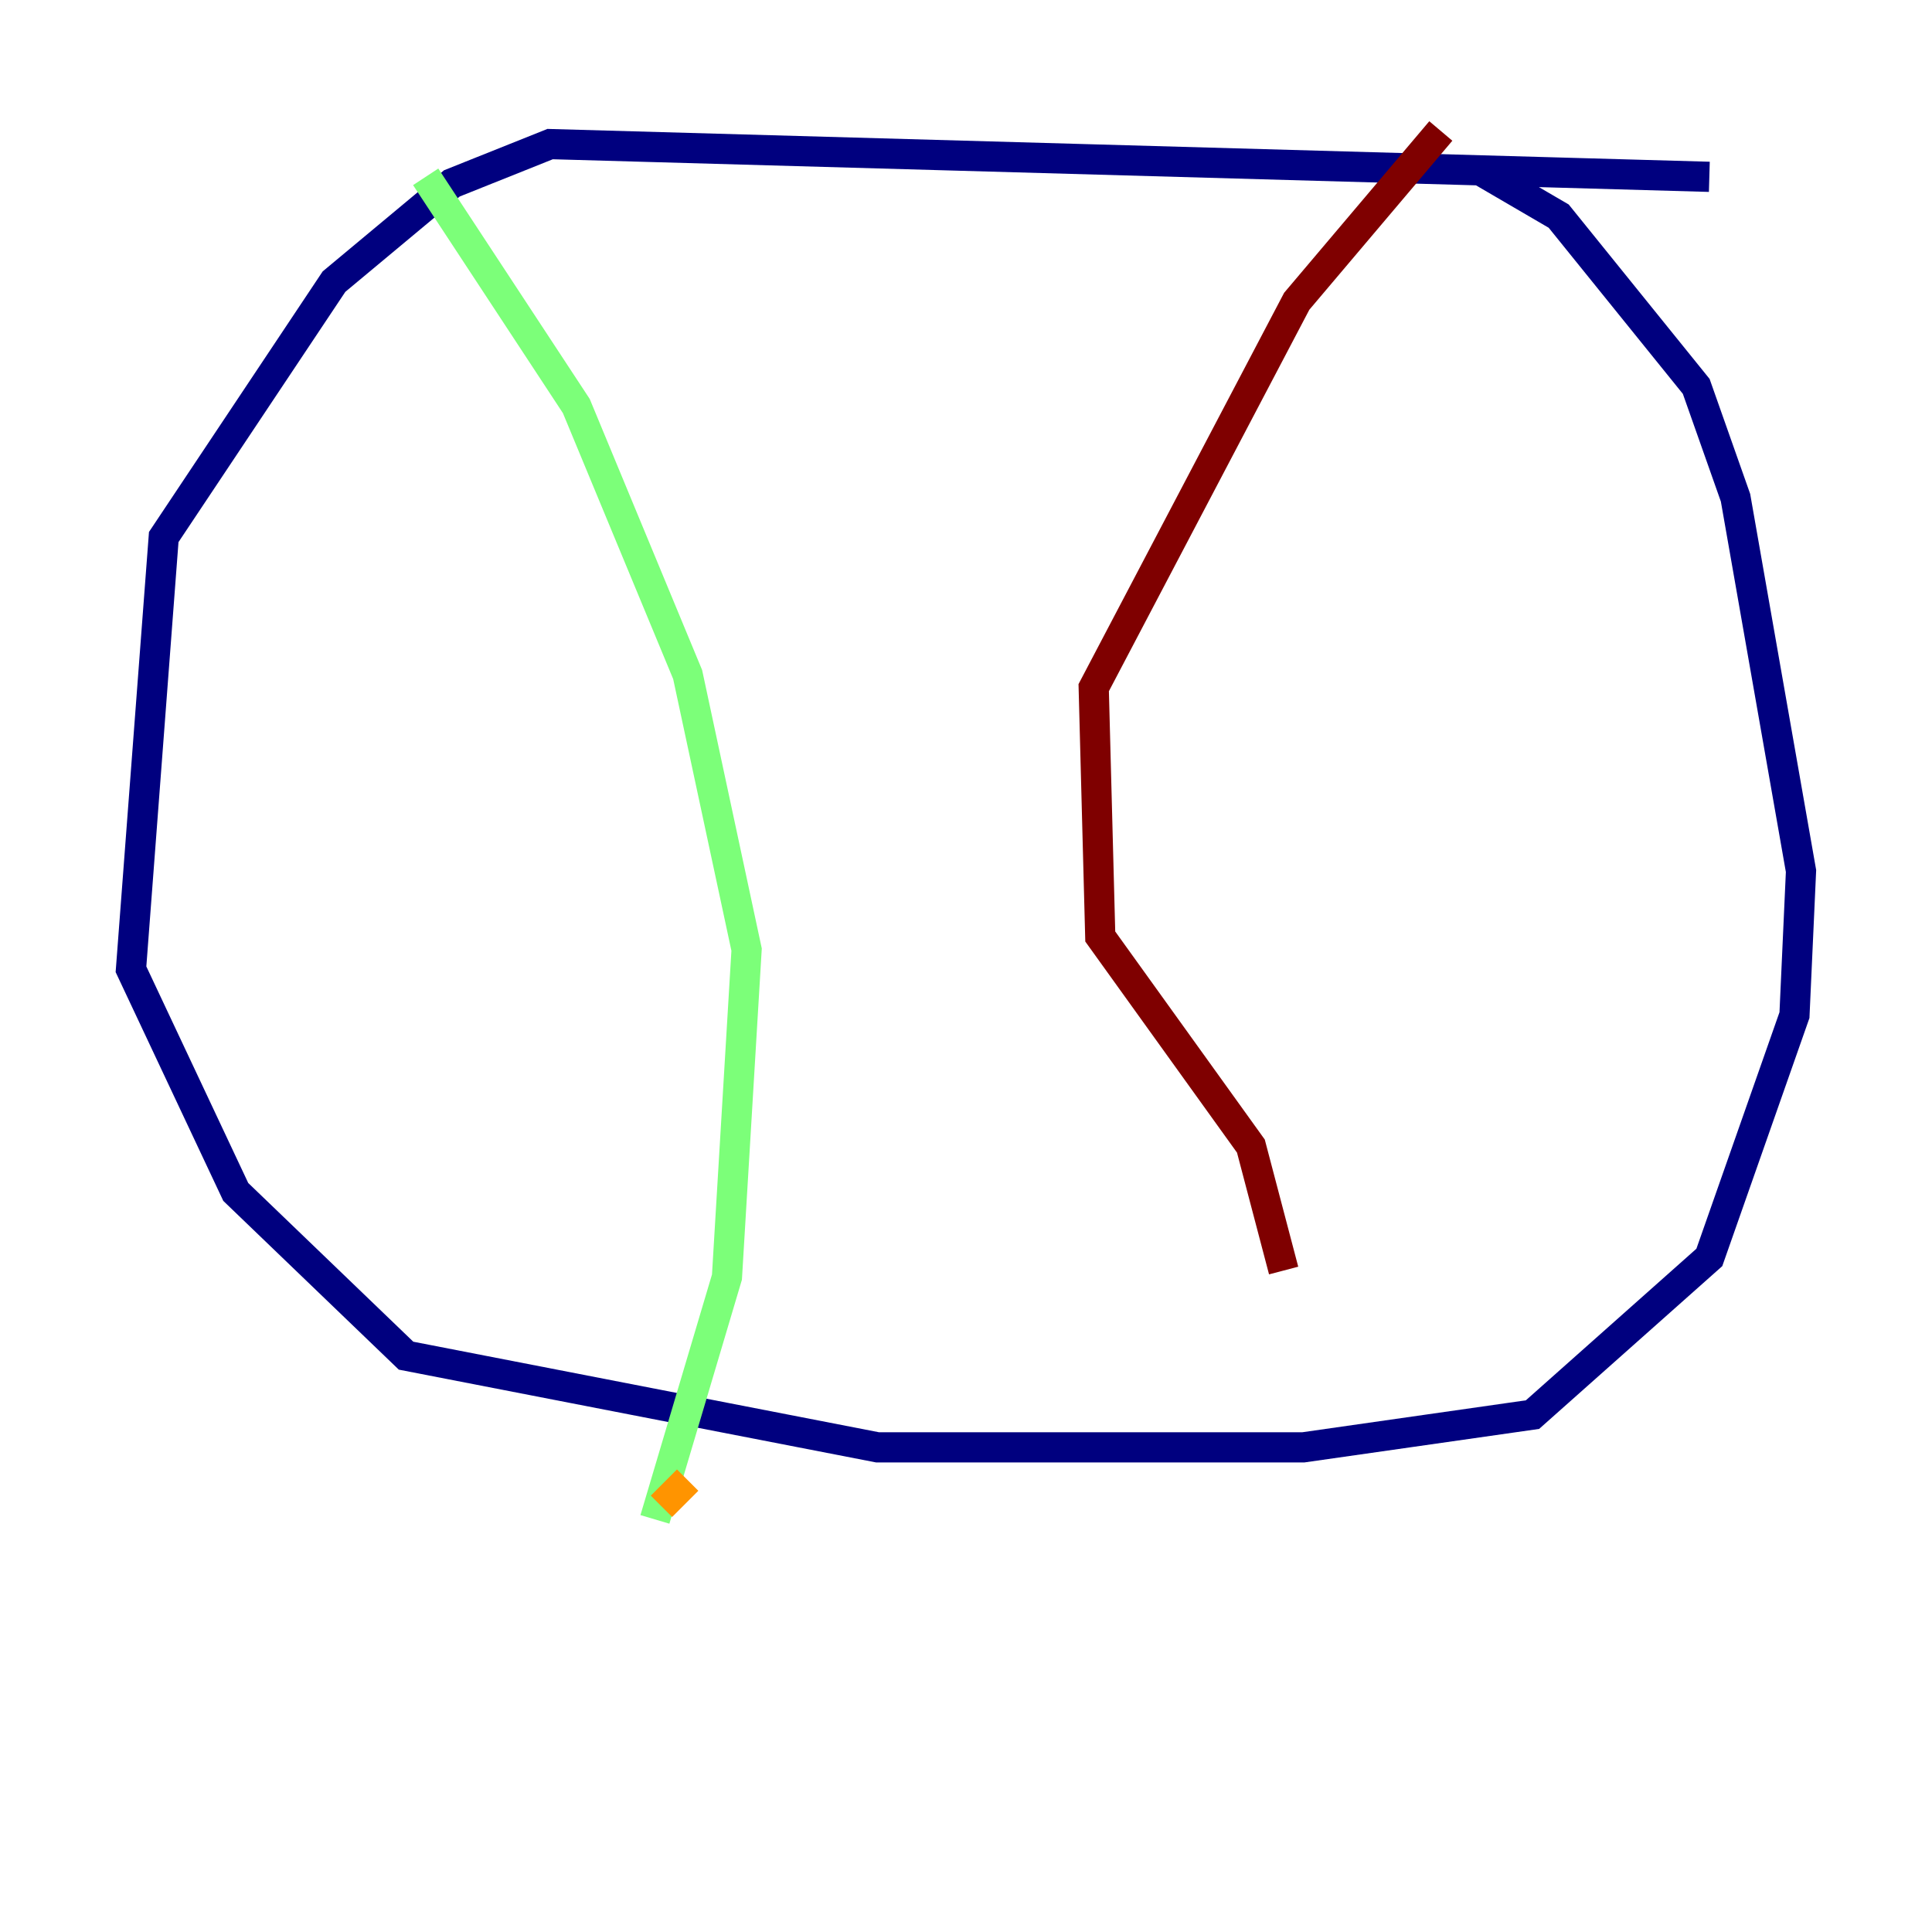 <?xml version="1.0" encoding="utf-8" ?>
<svg baseProfile="tiny" height="128" version="1.2" viewBox="0,0,128,128" width="128" xmlns="http://www.w3.org/2000/svg" xmlns:ev="http://www.w3.org/2001/xml-events" xmlns:xlink="http://www.w3.org/1999/xlink"><defs /><polyline fill="none" points="113.248,11.715 36.447,9.546 29.939,12.149 22.129,18.658 10.848,35.58 8.678,64.217 15.62,78.969 26.902,89.817 58.142,95.891 86.346,95.891 101.532,93.722 113.248,83.308 118.888,67.254 119.322,57.709 114.983,32.976 112.38,25.6 103.268,14.319 98.061,11.281" stroke="#00007f" stroke-width="2" /><polyline fill="none" points="96.325,10.414 96.325,10.414" stroke="#0080ff" stroke-width="2" /><polyline fill="none" points="28.203,11.715 38.183,26.902 45.559,44.691 49.464,62.915 48.163,84.61 43.39,100.664" stroke="#7cff79" stroke-width="2" /><polyline fill="none" points="43.824,99.797 45.559,98.061" stroke="#ff9400" stroke-width="2" /><polyline fill="none" points="95.458,8.678 85.912,19.959 72.461,45.559 72.895,62.047 82.875,75.932 85.044,84.176" stroke="#7f0000" stroke-width="2" /></svg>